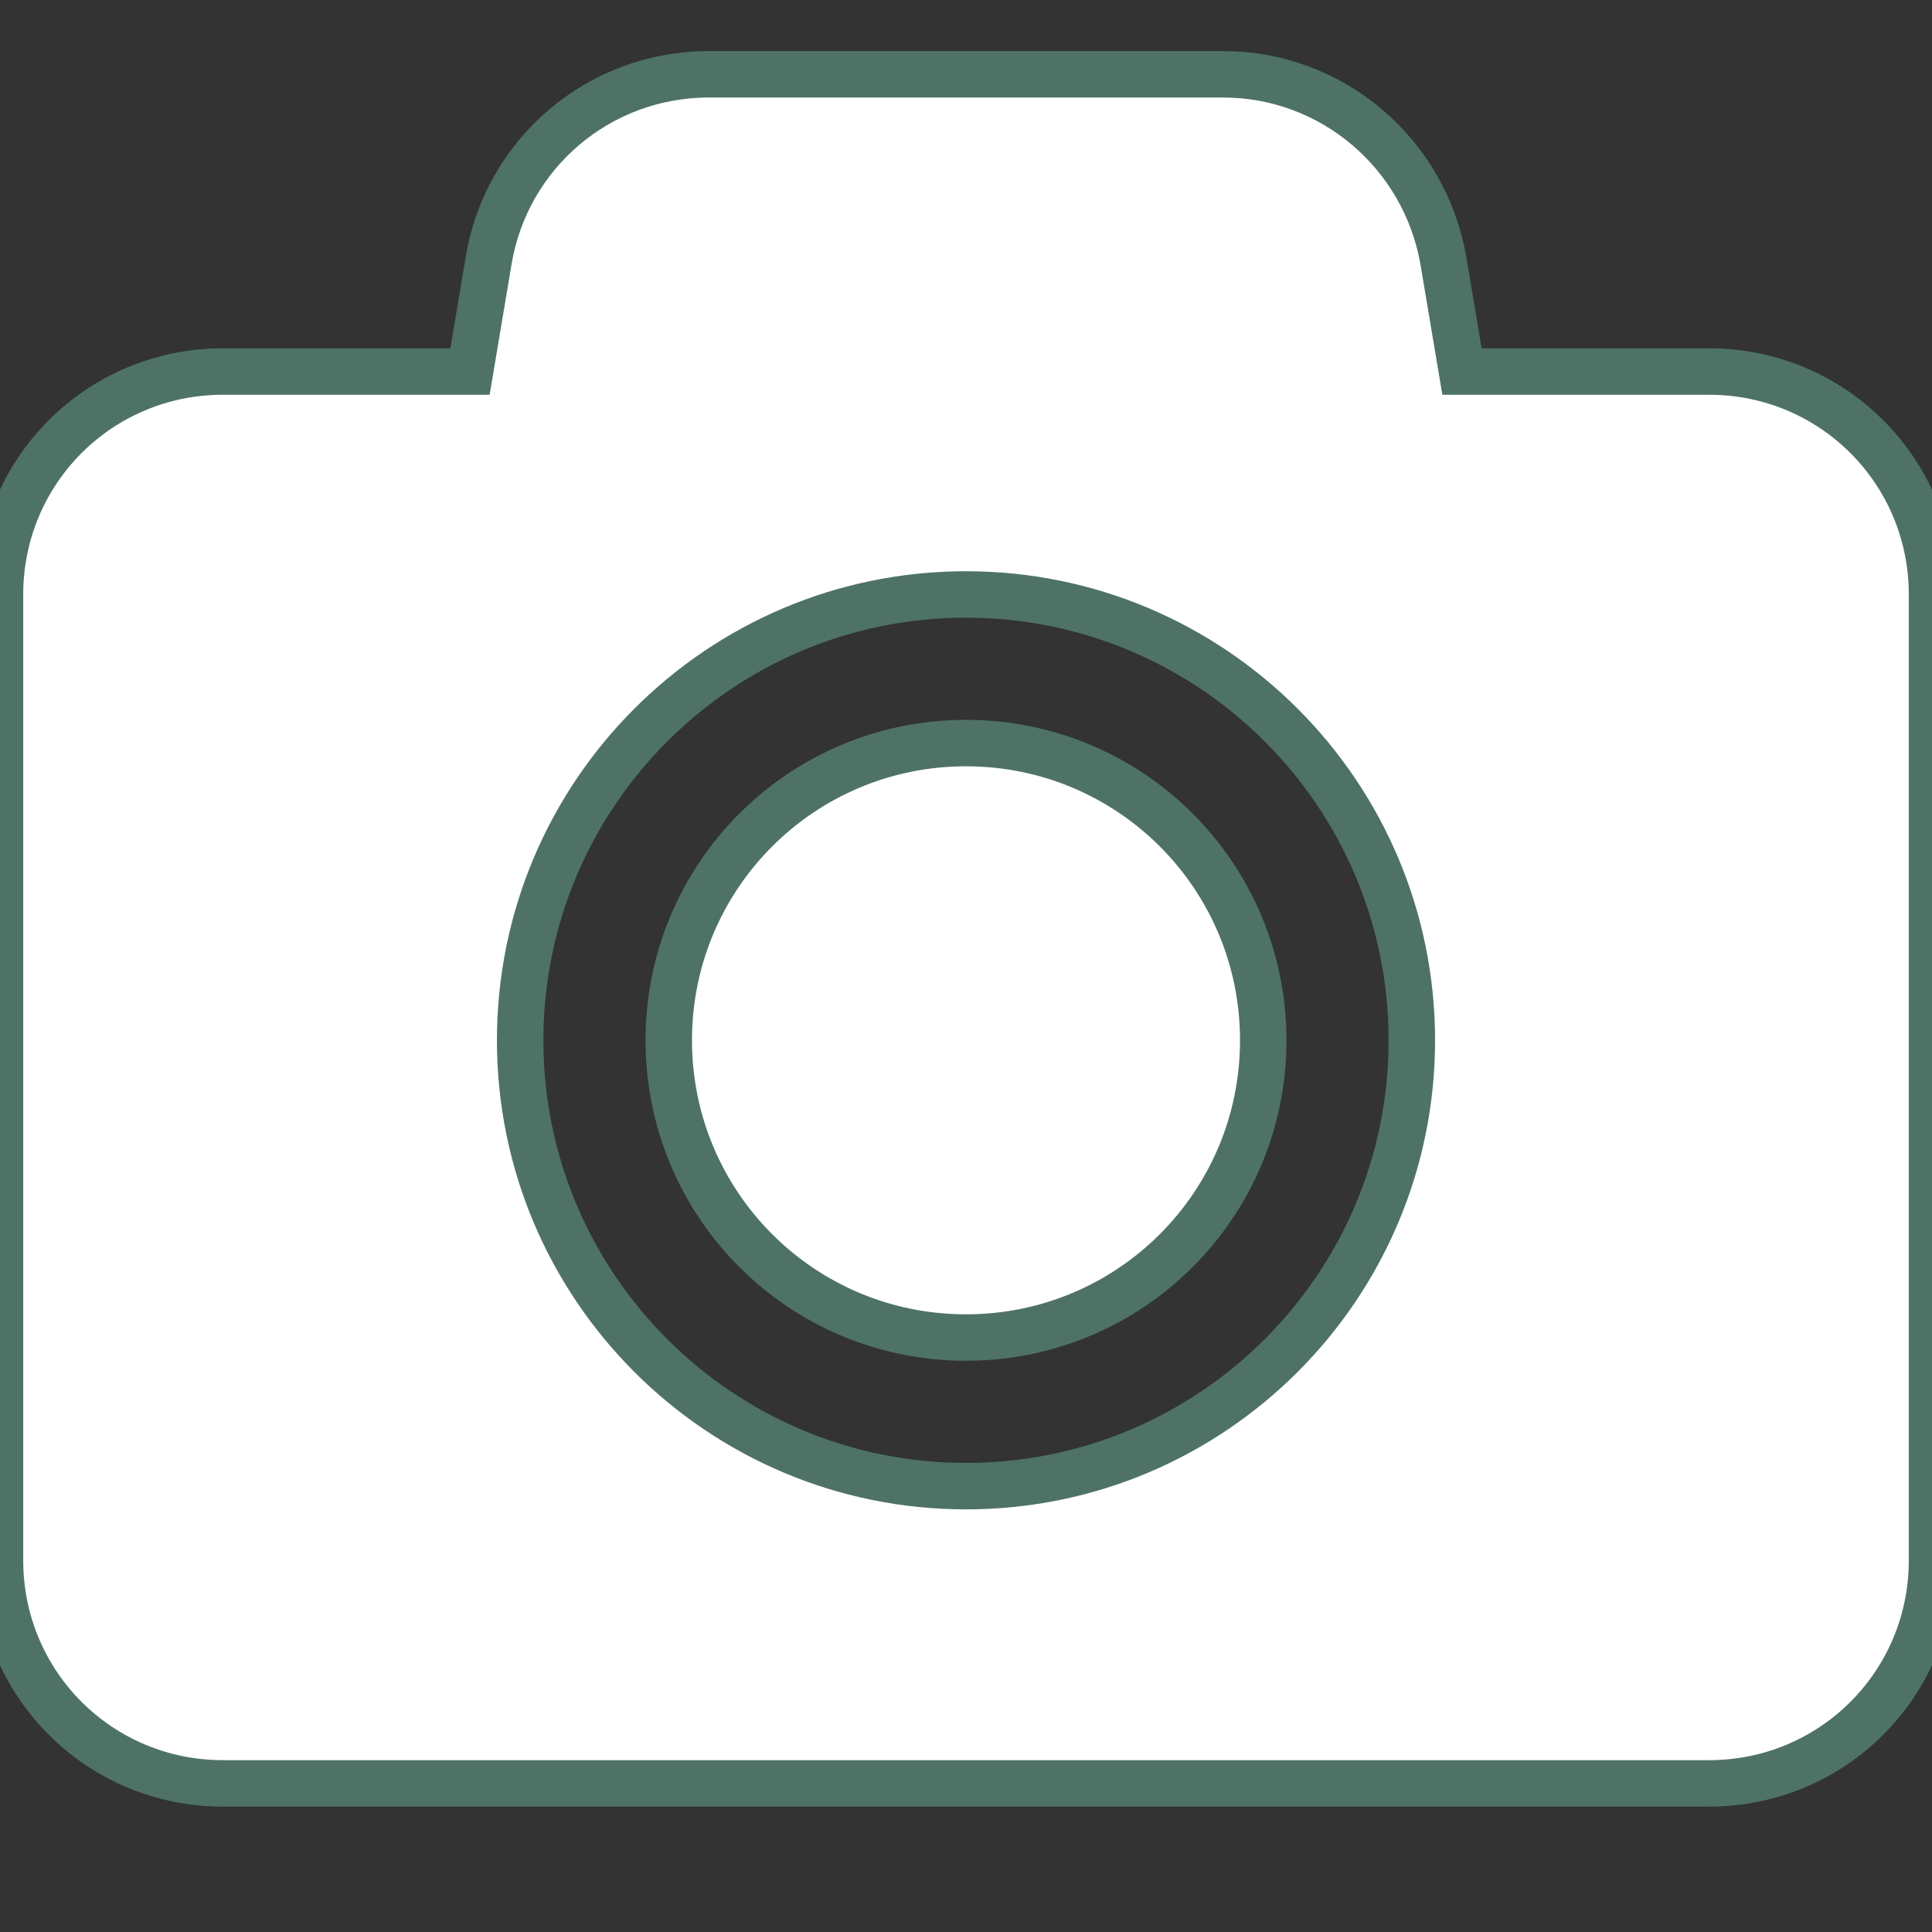 <?xml version="1.0" encoding="utf-8"?>
<!-- Generator: Adobe Illustrator 27.0.0, SVG Export Plug-In . SVG Version: 6.00 Build 0)  -->
<svg version="1.1" id="Layer_1" xmlns="http://www.w3.org/2000/svg" xmlns:xlink="http://www.w3.org/1999/xlink" x="0px" y="0px"
	 viewBox="0 0 208 208" style="enable-background:new 0 0 208 208;" xml:space="preserve">
<rect x="0" y="0" width="208" height="208" fill="#333333" stroke="none"/>
<style type="text/css">
	.st0{fill:#FFFFFF;stroke:#4E7366;stroke-width:5;stroke-miterlimit:10;}
</style>
<path class="st0" d="M76.3,8c-11.8,0-21.8,8.5-23.7,20.1l-2,11.9H24C10.7,40,0,50.7,0,64v104c0,13.3,10.7,24,24,24h160
	c13.3,0,24-10.7,24-24V64c0-13.3-10.7-24-24-24h-26.6l-2-11.9C153.4,16.5,143.4,8,131.7,8H76.3z M104,64c26.5,0,48,21.5,48,48
	s-21.5,48-48,48s-48-21.5-48-48S77.5,64,104,64z M104,80c-17.7,0-32,14.3-32,32s14.3,32,32,32s32-14.3,32-32S121.7,80,104,80z"/>
</svg>
